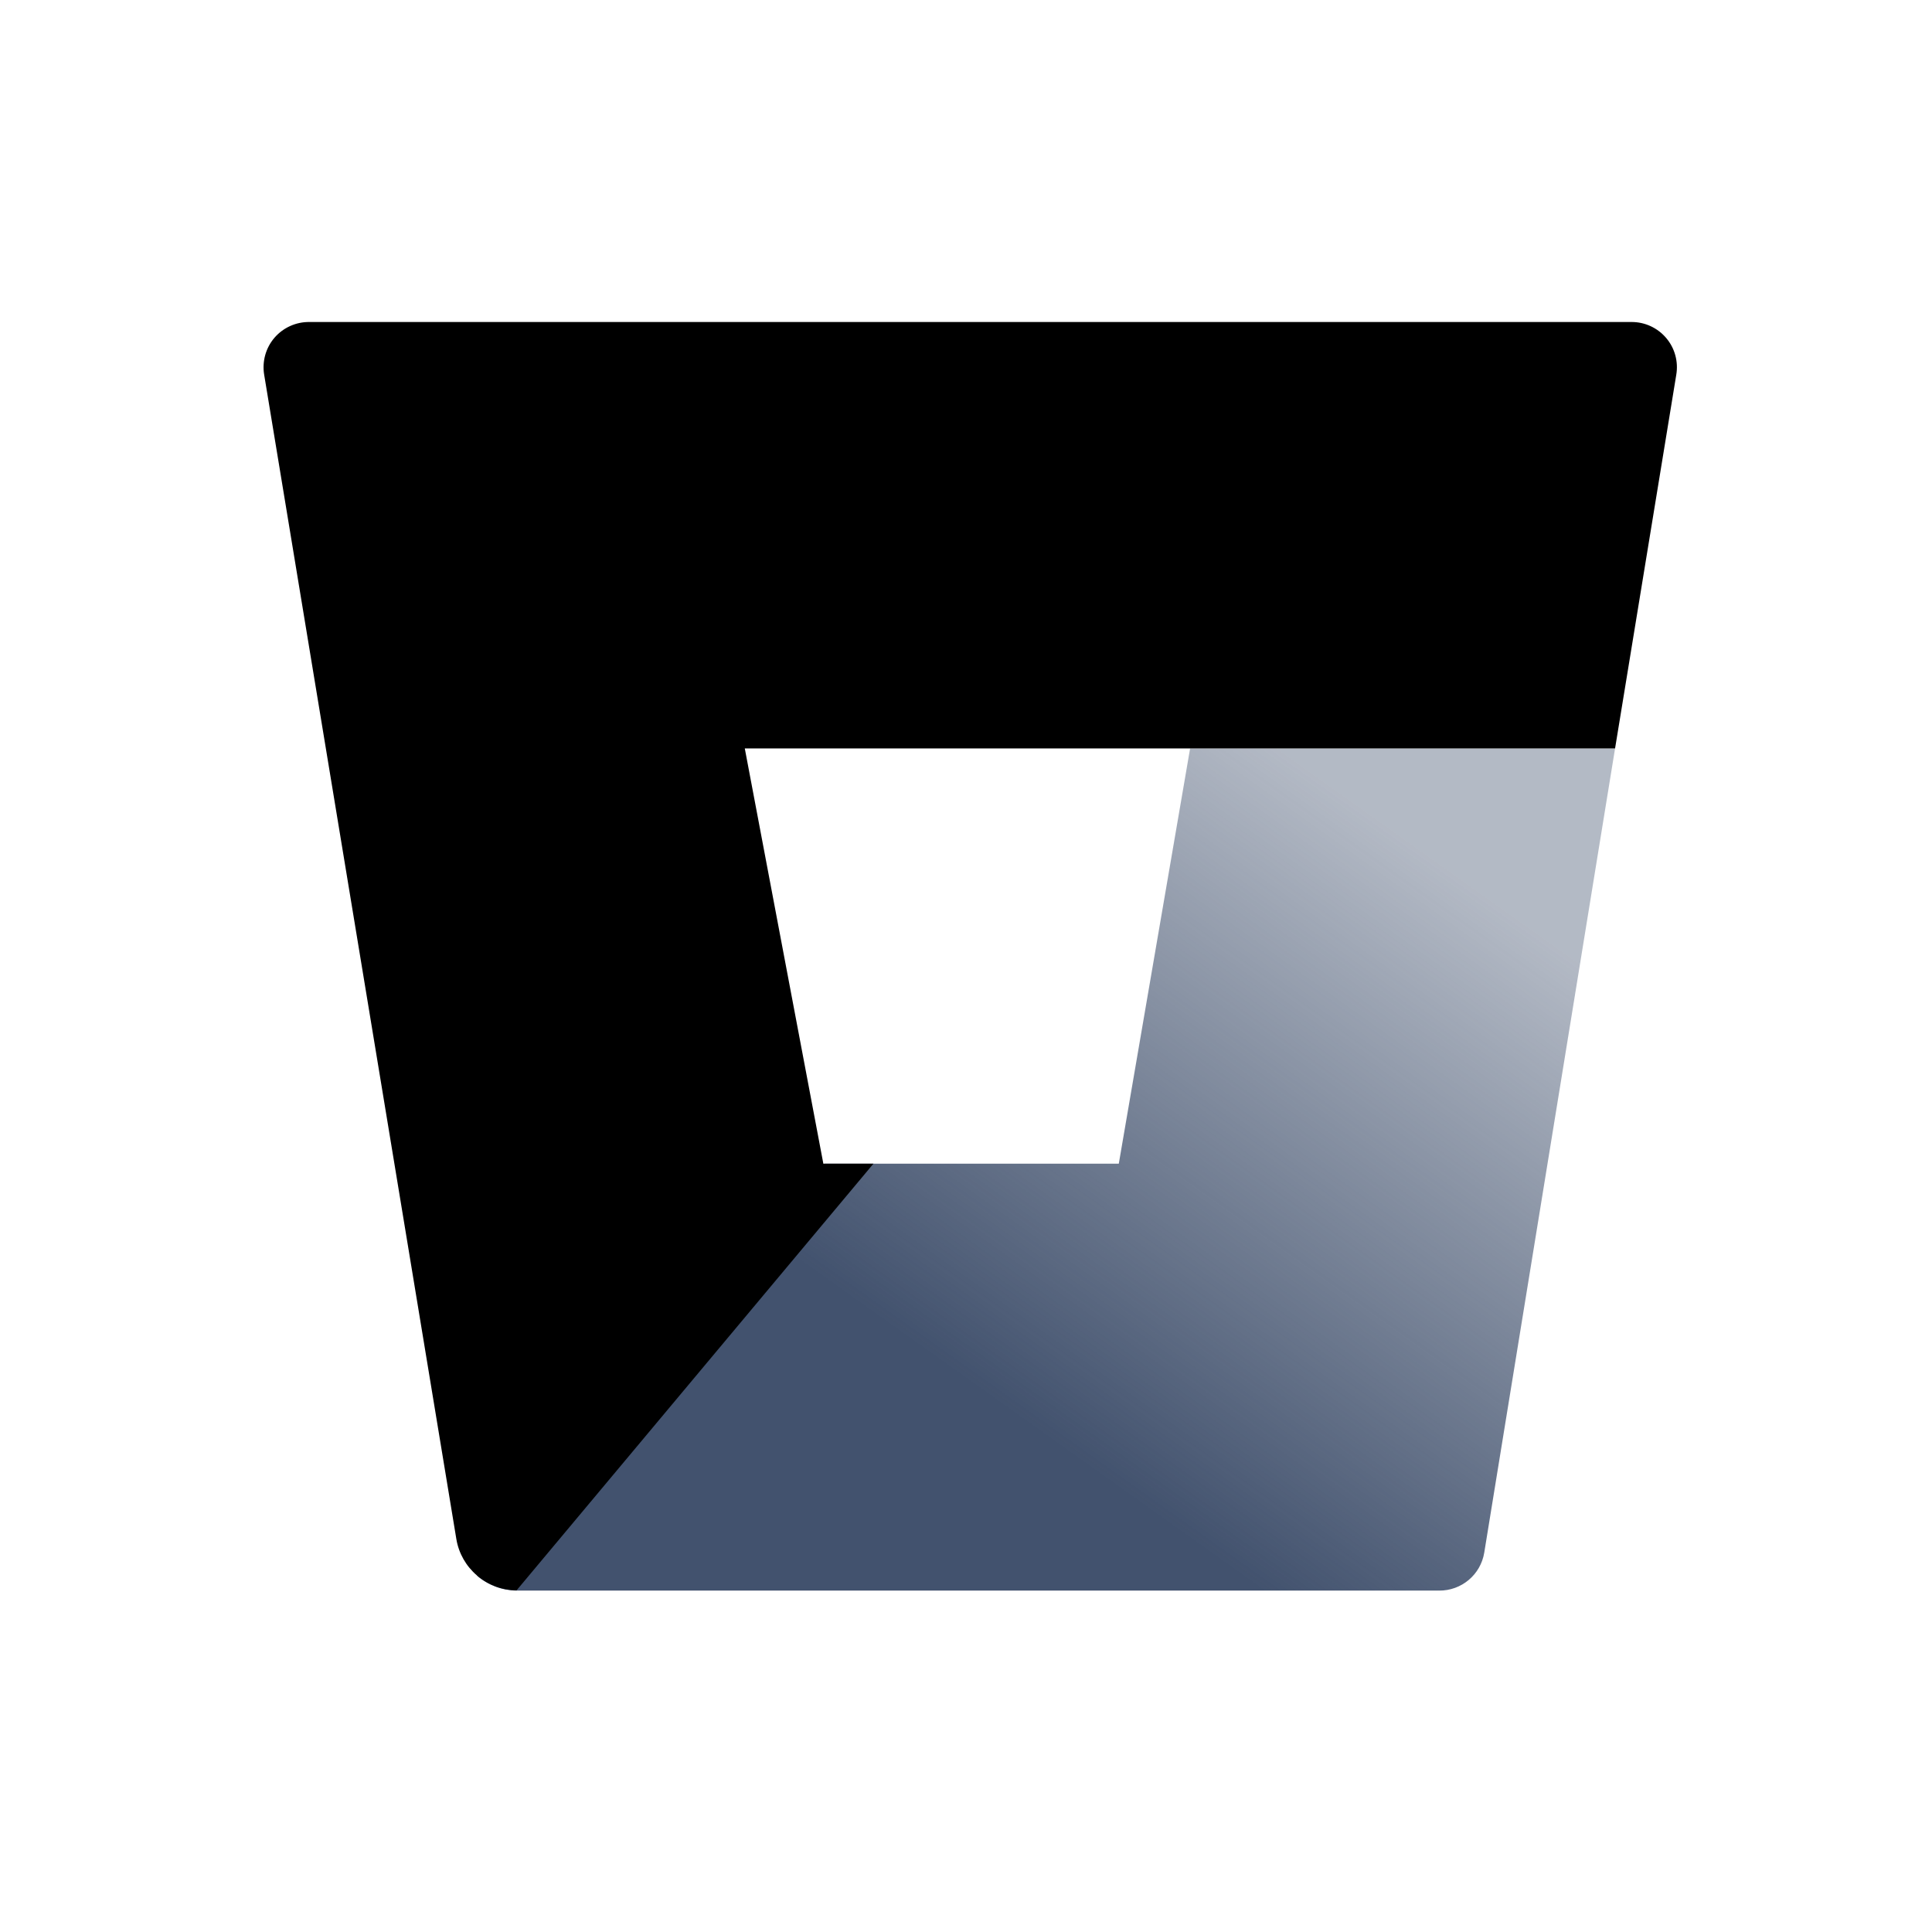 <?xml version="1.0" encoding="UTF-8" standalone="no"?>
<svg width="24px" height="24px" viewBox="0 0 24 24" version="1.1" xmlns="http://www.w3.org/2000/svg" xmlns:xlink="http://www.w3.org/1999/xlink">
    <!-- Generator: Sketch 46.2 (44496) - http://www.bohemiancoding.com/sketch -->
    <title>icons/bitbucket</title>
    <desc>Created with Sketch.</desc>
    <defs>
        <linearGradient x1="97.526%" y1="25.488%" x2="46.927%" y2="78.776%" id="linearGradient-1">
            <stop stop-color="#42526E" stop-opacity="0.4" offset="0%"></stop>
            <stop stop-color="#42526E" offset="100%"></stop>
        </linearGradient>
    </defs>
    <g id="Global" stroke="none" stroke-width="1" fill="none" fill-rule="evenodd">
        <g id="icons/bitbucket">
            <path d="M20.063,9.297 L14.784,9.297 L13.898,14.456 L10.242,14.456 L5.925,19.573 C6.062,19.691 6.236,19.757 6.417,19.759 L17.875,19.759 C18.154,19.762 18.393,19.562 18.438,19.287 L20.063,9.297 Z" id="Shape" fill="url(#linearGradient-1)" fill-rule="nonzero"></path>
            <path d="M3.844,4 C3.678,3.998 3.519,4.069 3.41,4.195 C3.302,4.32 3.255,4.488 3.281,4.651 L5.669,19.119 C5.698,19.295 5.789,19.455 5.925,19.571 L5.925,19.571 C6.062,19.689 6.236,19.754 6.417,19.756 L10.85,14.456 L10.228,14.456 L9.252,9.297 L20.063,9.297 L20.823,4.657 C20.851,4.494 20.806,4.326 20.699,4.2 C20.592,4.073 20.435,4 20.269,4 L3.844,4 Z" id="Shape" fill="currentColor" fill-rule="nonzero"></path>
        </g>
    </g>
</svg>
